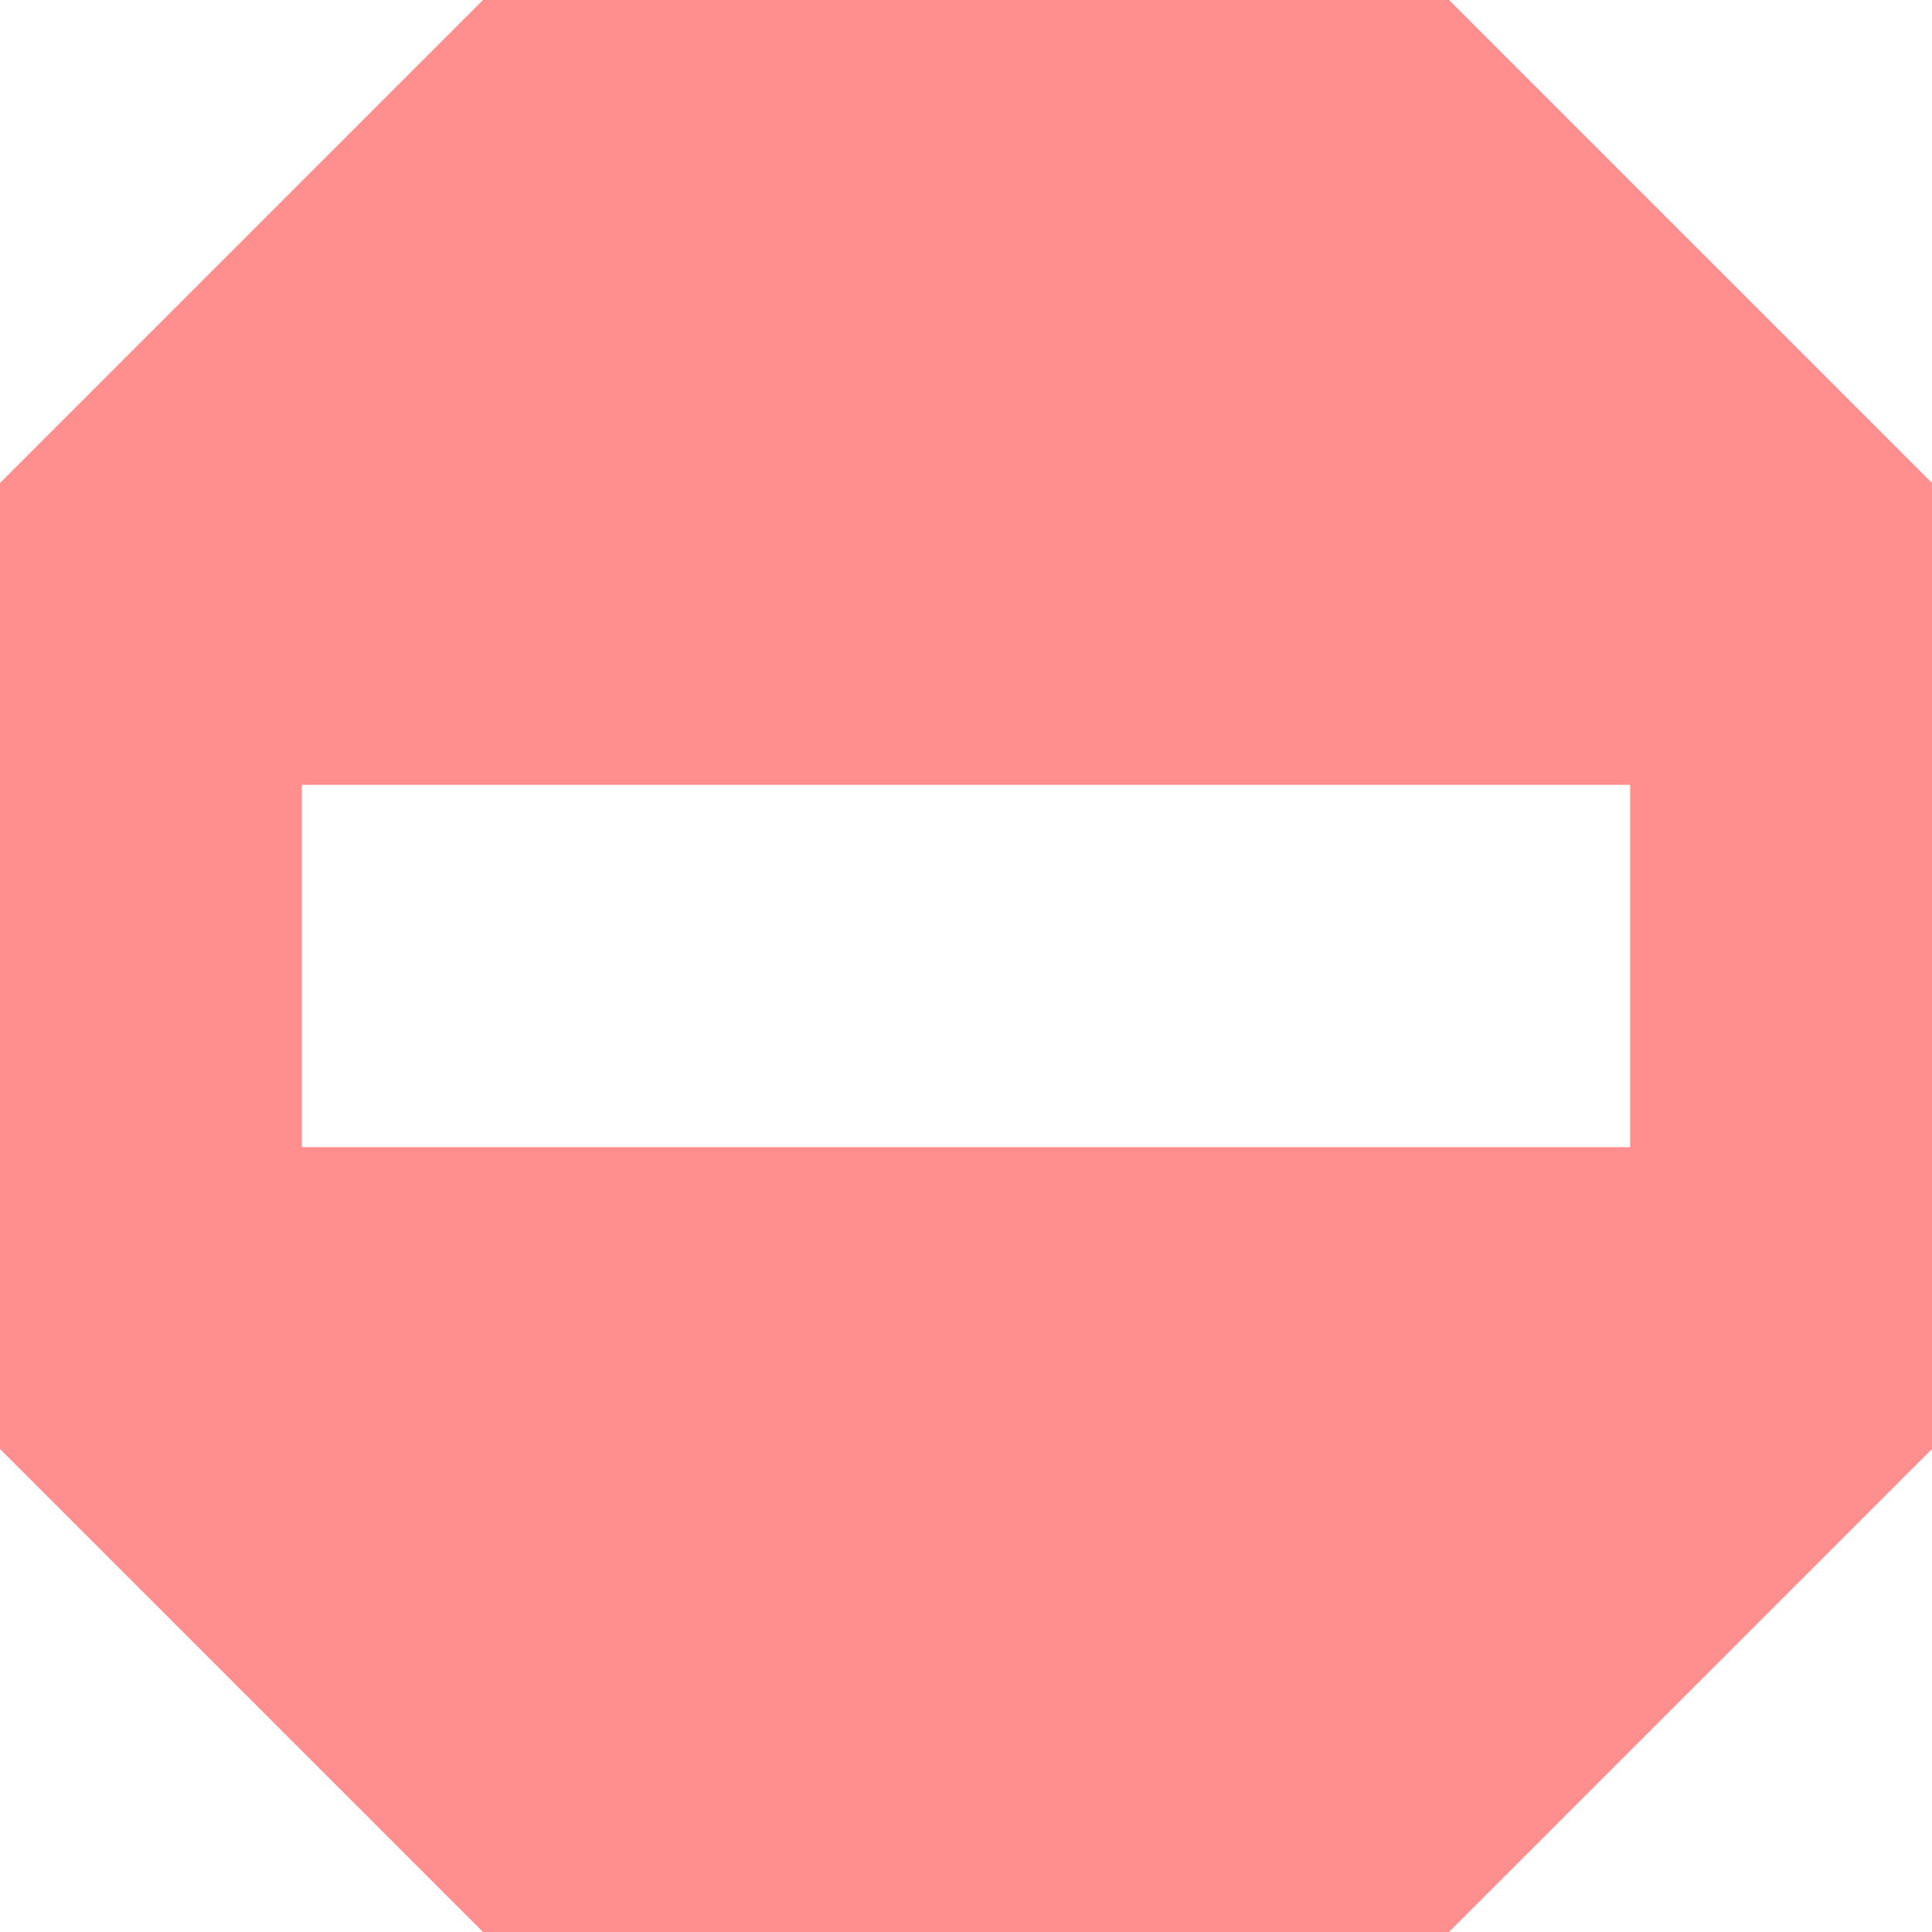 <svg width="32" height="32" viewBox="0 0 32 32" fill="none" xmlns="http://www.w3.org/2000/svg">
<path fill-rule="evenodd" clip-rule="evenodd" d="M8 0L0 8V24L8 32H24L32 24V8L24 0H8ZM27 13H5V19H27V13Z" fill="#FF8F8F"/>
</svg>
